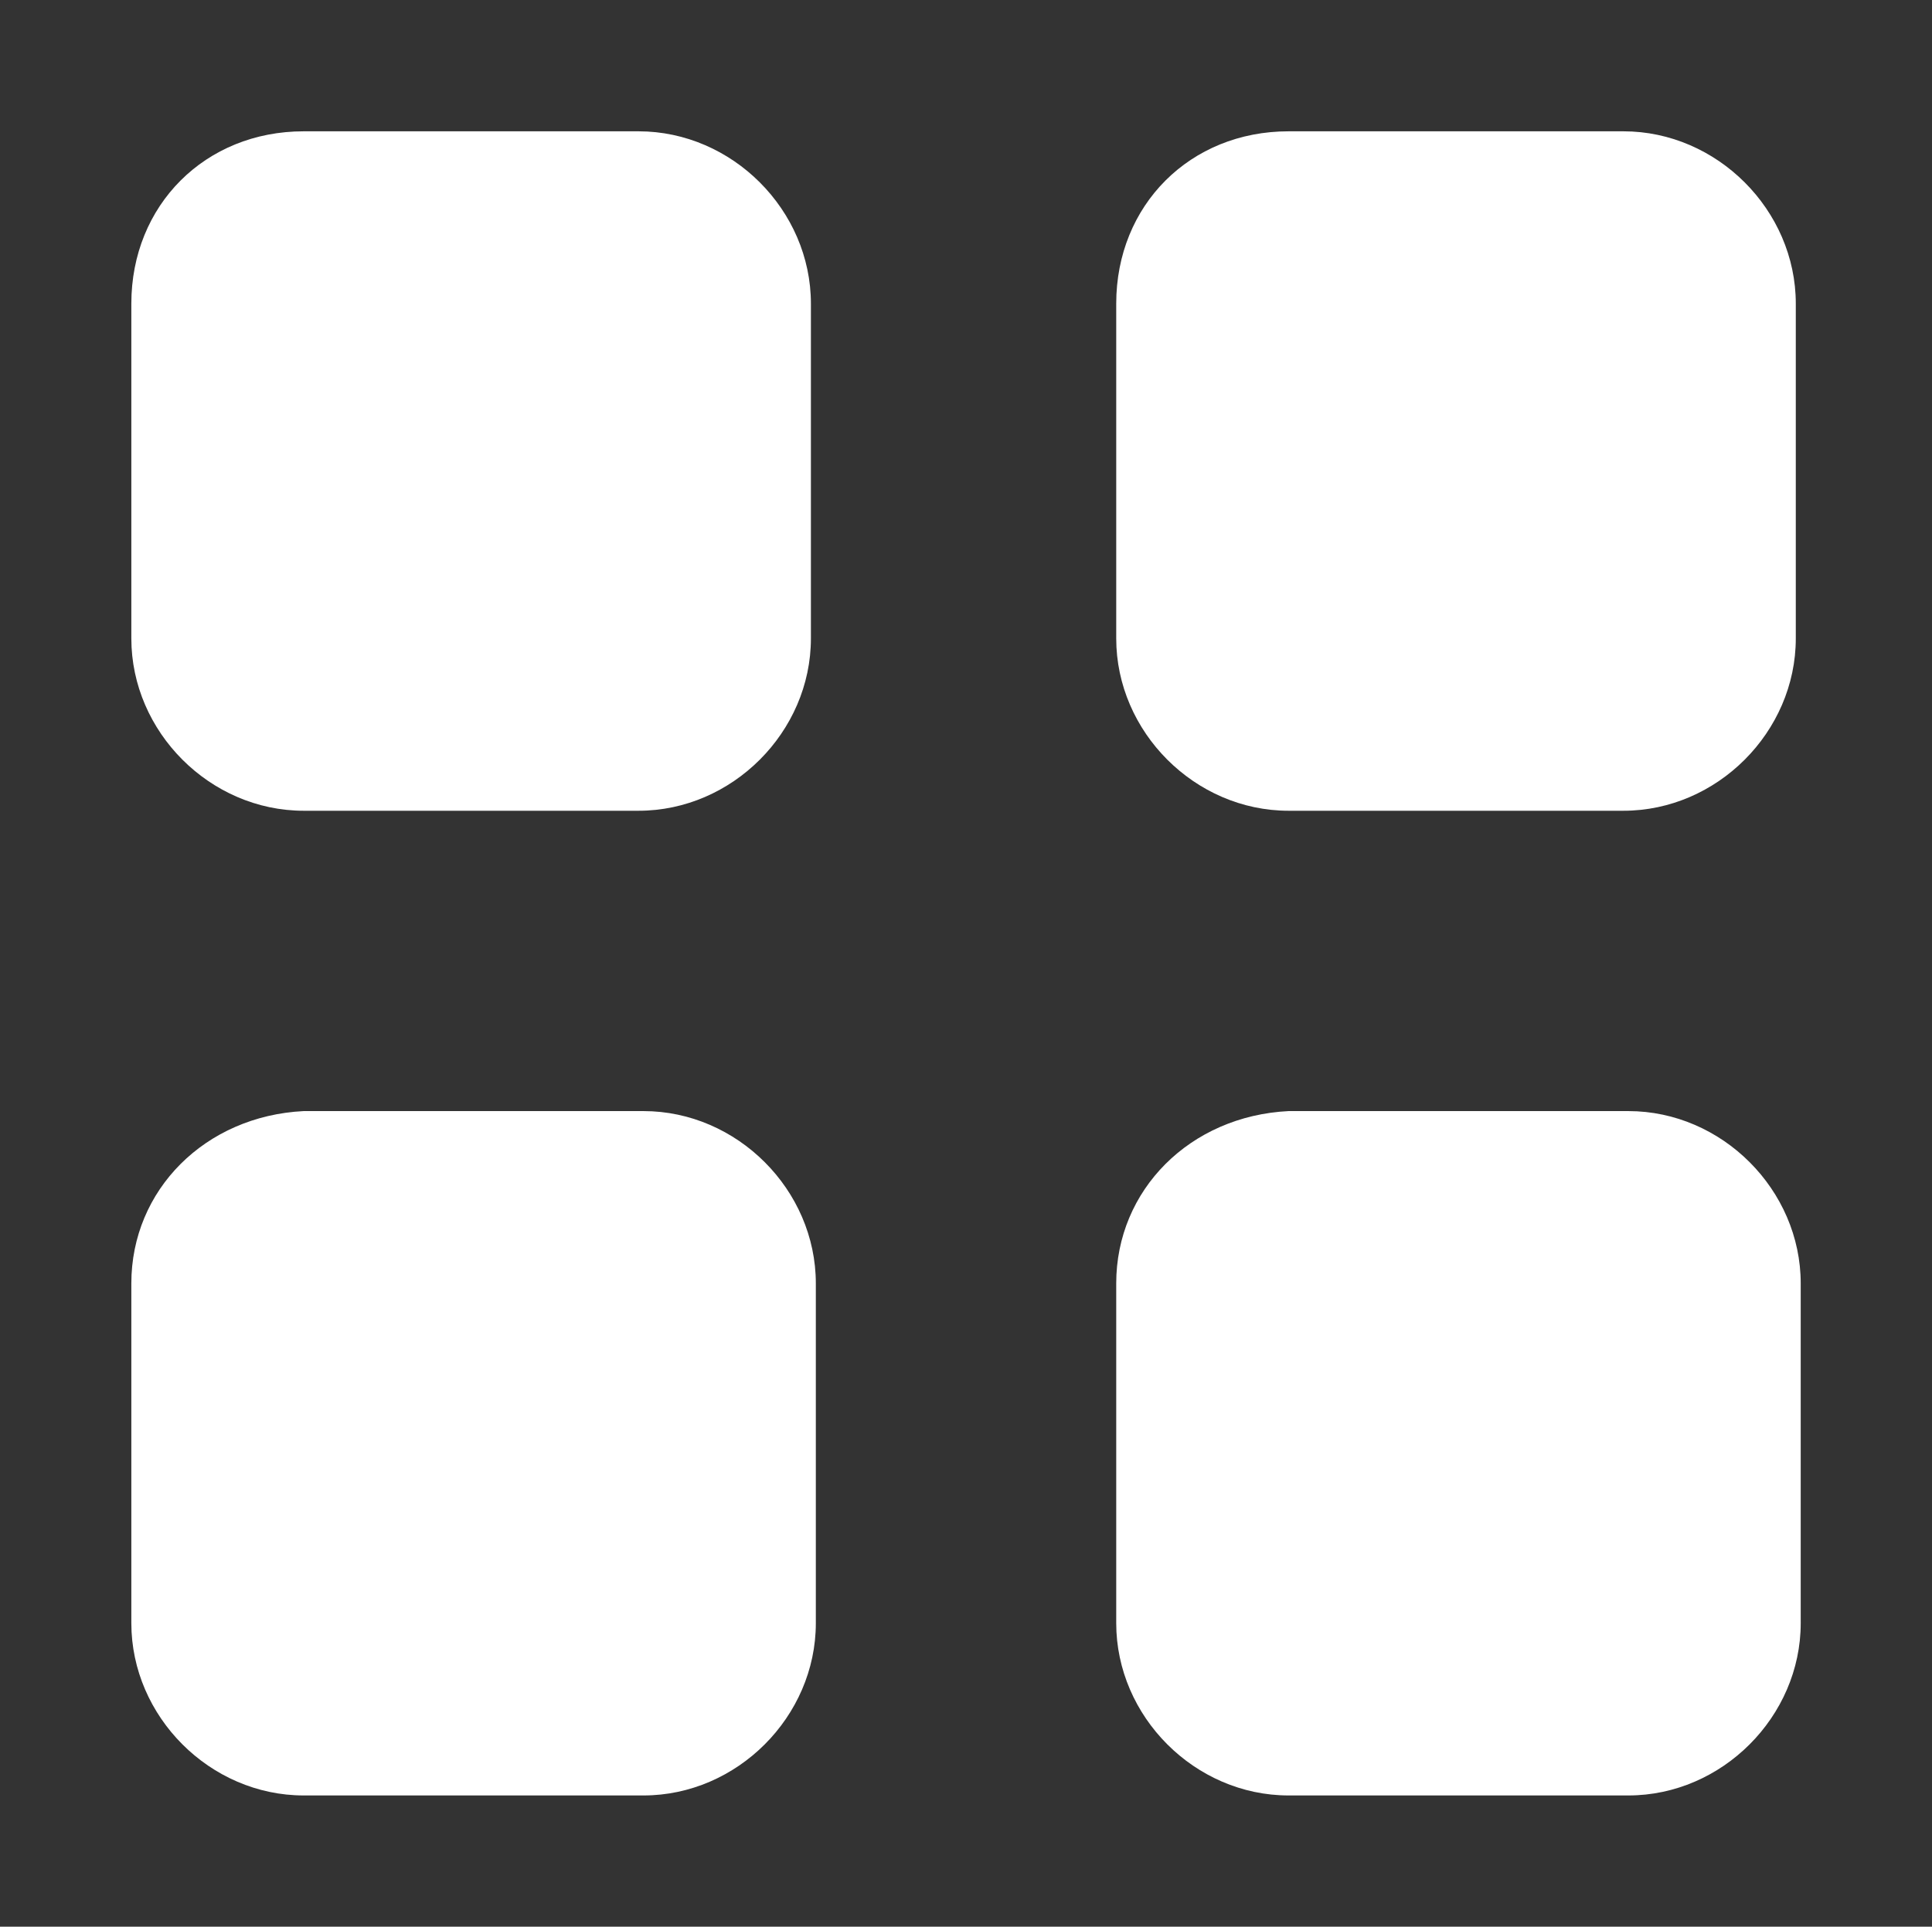 <?xml version="1.0" encoding="UTF-8" standalone="no"?>
<svg
   xmlns:dc="http://purl.org/dc/elements/1.1/"
   xmlns:cc="http://creativecommons.org/ns#"
   xmlns:rdf="http://www.w3.org/1999/02/22-rdf-syntax-ns#"
   xmlns:svg="http://www.w3.org/2000/svg"
   xmlns="http://www.w3.org/2000/svg"
   xmlns:sodipodi="http://sodipodi.sourceforge.net/DTD/sodipodi-0.dtd"
   xmlns:inkscape="http://www.inkscape.org/namespaces/inkscape"
   version="1.1"
   id="Layer_1"
   x="0px"
   y="0px"
   viewBox="0 0 39.233 39.133"
   xml:space="preserve"
   sodipodi:docname="icono_categorias.svg"
   width="29.425pt"
   height="29.35pt"
   inkscape:version="1.0.2-2 (e86c870879, 2021-01-15)"><rect x="0" y="0" width="39.233" height="39.133" fill="#333333" stroke="none"/><defs
   id="defs17" /><sodipodi:namedview
   pagecolor="#ffffff"
   bordercolor="#666666"
   borderopacity="1"
   objecttolerance="10"
   gridtolerance="10"
   guidetolerance="10"
   inkscape:pageopacity="0"
   inkscape:pageshadow="2"
   inkscape:window-width="1366"
   inkscape:window-height="705"
   id="namedview15"
   showgrid="false"
   inkscape:snap-path-clip="false"
   inkscape:snap-path-mask="false"
   inkscape:zoom="1.5850977"
   inkscape:cx="76.748551"
   inkscape:cy="-67.879235"
   inkscape:window-x="-8"
   inkscape:window-y="-8"
   inkscape:window-maximized="1"
   inkscape:current-layer="Layer_1"
   lock-margins="false"
   units="pt"
   fit-margin-top="2"
   fit-margin-left="2"
   fit-margin-right="2"
   fit-margin-bottom="2" />
<style
   type="text/css"
   id="style2">
	.st0{fill:url(#SVGID_1_);}
	.st1{fill:url(#SVGID_2_);}
	.st2{fill:url(#SVGID_3_);}
	.st3{fill:url(#SVGID_4_);}
	.st4{fill:url(#SVGID_5_);}
	.st5{fill:url(#SVGID_6_);}
	.st6{fill:url(#SVGID_7_);}
	.st7{fill:url(#SVGID_8_);}
	.st8{fill:url(#SVGID_9_);}
	.st9{fill:url(#SVGID_10_);}
	.st10{fill:#FFFFFF;}
	.st11{fill:url(#SVGID_11_);}
	.st12{fill:url(#SVGID_12_);}
	.st13{fill:url(#SVGID_13_);}
	.st14{fill:url(#SVGID_14_);}
	.st15{fill:url(#SVGID_15_);}
	.st16{fill:url(#SVGID_16_);}
</style>
<g
   id="g12"
   transform="translate(-40.433,-40.433)">
	<path
   class="st10"
   d="m 43.1,66.5 v 6.9 c 0,1.9 1.6,3.5 3.5,3.5 h 6.9 c 1.9,0 3.5,-1.6 3.5,-3.5 V 66.5 C 57,64.6 55.4,63 53.5,63 h -6.9 c -2,0.1 -3.5,1.6 -3.5,3.5 z"
   id="path4" />
	<path
   class="st10"
   d="m 43.1,46.6 v 6.8 c 0,1.9 1.6,3.5 3.5,3.5 h 6.8 c 1.9,0 3.5,-1.6 3.5,-3.5 v -6.8 c 0,-1.9 -1.6,-3.5 -3.5,-3.5 h -6.8 c -2,0 -3.5,1.5 -3.5,3.5 z"
   id="path6" />
	<path
   class="st10"
   d="m 63.1,66.5 v 6.9 c 0,1.9 1.6,3.5 3.5,3.5 h 6.9 c 1.9,0 3.5,-1.6 3.5,-3.5 V 66.5 C 77,64.6 75.4,63 73.5,63 h -6.9 c -2,0.1 -3.5,1.6 -3.5,3.5 z"
   id="path8" />
	<path
   class="st10"
   d="m 63.1,46.6 v 6.8 c 0,1.9 1.6,3.5 3.5,3.5 h 6.8 c 1.9,0 3.5,-1.6 3.5,-3.5 v -6.8 c 0,-1.9 -1.6,-3.5 -3.5,-3.5 h -6.8 c -2,0 -3.5,1.5 -3.5,3.5 z"
   id="path10" />
</g>
</svg>
